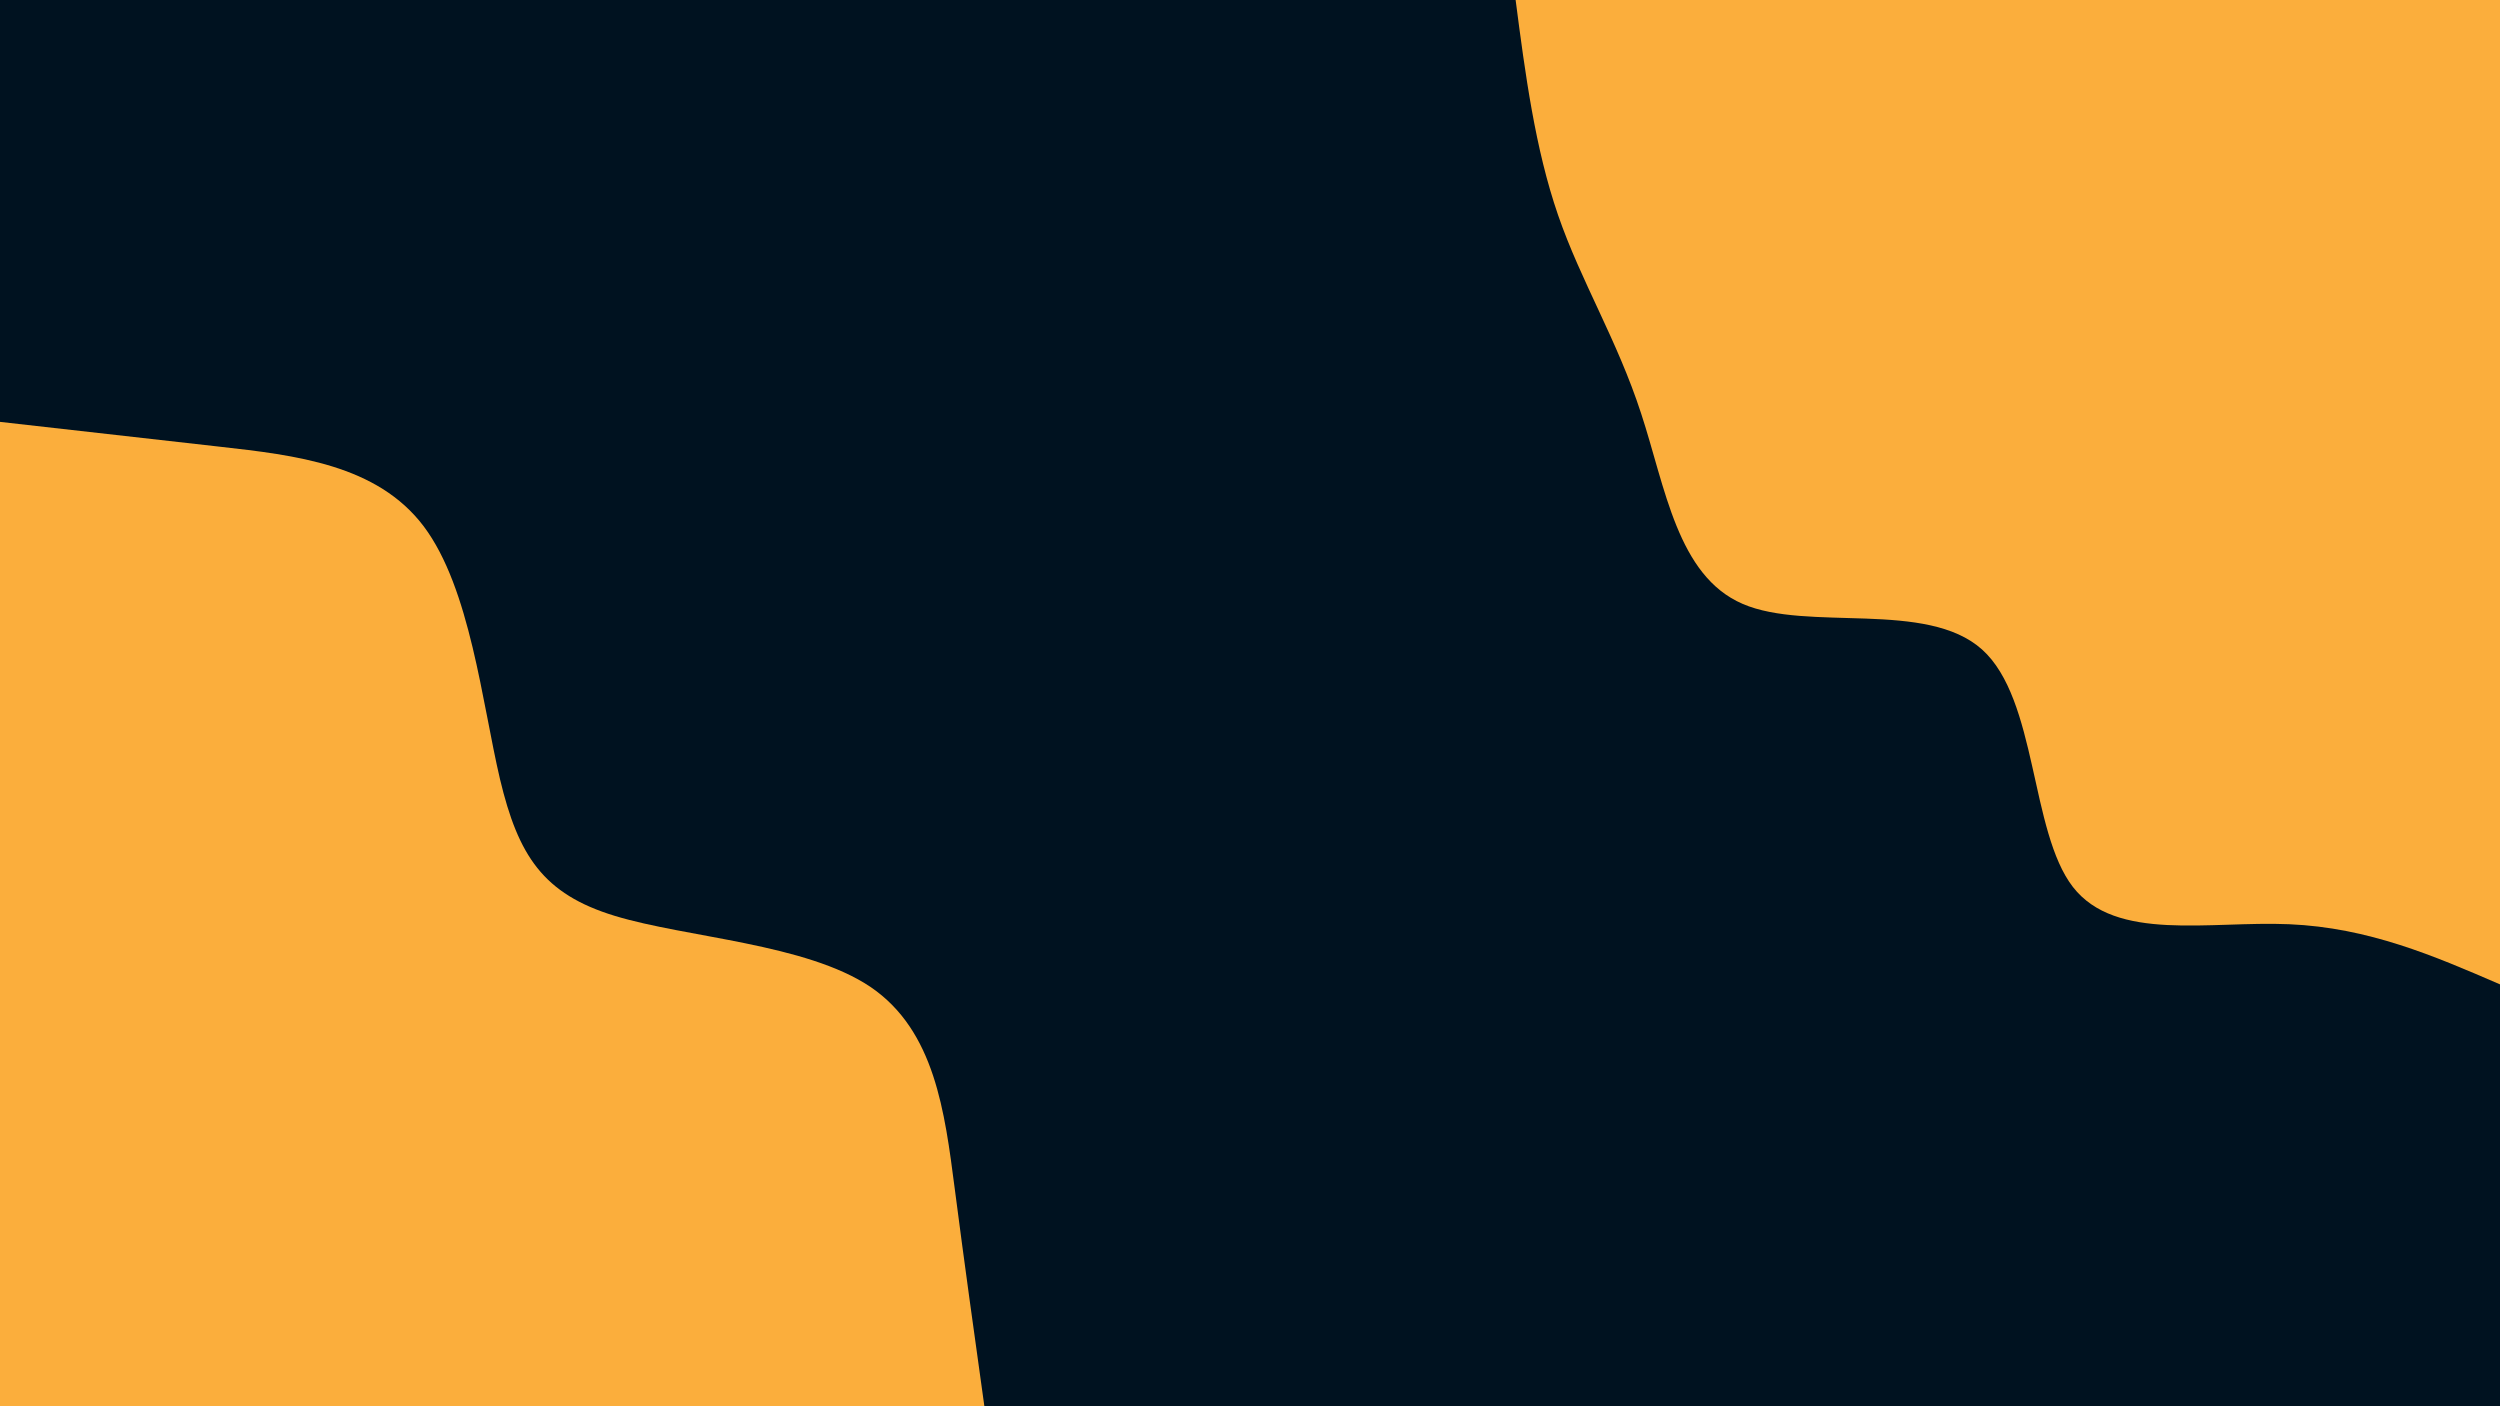 <svg id="visual" viewBox="0 0 960 540" width="100%" height="100%" xmlns="http://www.w3.org/2000/svg" xmlns:xlink="http://www.w3.org/1999/xlink" version="1.1"><rect x="0" y="0" width="960" height="540" fill="#001220"></rect><defs><linearGradient id="grad1_0" x1="43.8%" y1="0%" x2="100%" y2="100%"><stop offset="14.444%" stop-color="#001220" stop-opacity="1"></stop><stop offset="85.556%" stop-color="#001220" stop-opacity="1"></stop></linearGradient></defs><defs><linearGradient id="grad2_0" x1="0%" y1="0%" x2="56.3%" y2="100%"><stop offset="14.444%" stop-color="#001220" stop-opacity="1"></stop><stop offset="85.556%" stop-color="#001220" stop-opacity="1"></stop></linearGradient></defs><g transform="translate(960, 0)"><path d="M0 378C-25.2 367.1 -50.4 356.2 -81 354.9C-111.6 353.6 -147.5 361.8 -164 340.6C-180.5 319.3 -177.6 268.5 -198.9 249.4C-220.2 230.3 -265.8 242.7 -290.8 231.9C-315.9 221.1 -320.5 187.1 -329.8 158.8C-339 130.5 -352.9 108.1 -361.7 82.6C-370.5 57.1 -374.3 28.5 -378 0L0 0Z" fill="#FBAE3C"></path></g><g transform="translate(0, 540)"><path d="M0 -378C27.4 -374.9 54.8 -371.8 84.1 -368.5C113.5 -365.2 144.8 -361.6 162.7 -337.9C180.6 -314.1 185.1 -270.1 192 -240.8C199 -211.5 208.5 -196.7 236.1 -188.3C263.7 -179.9 309.5 -177.7 334.3 -161C359 -144.2 362.8 -112.9 366.6 -83.7C370.4 -54.4 374.2 -27.2 378 0L0 0Z" fill="#FBAE3C"></path></g></svg>